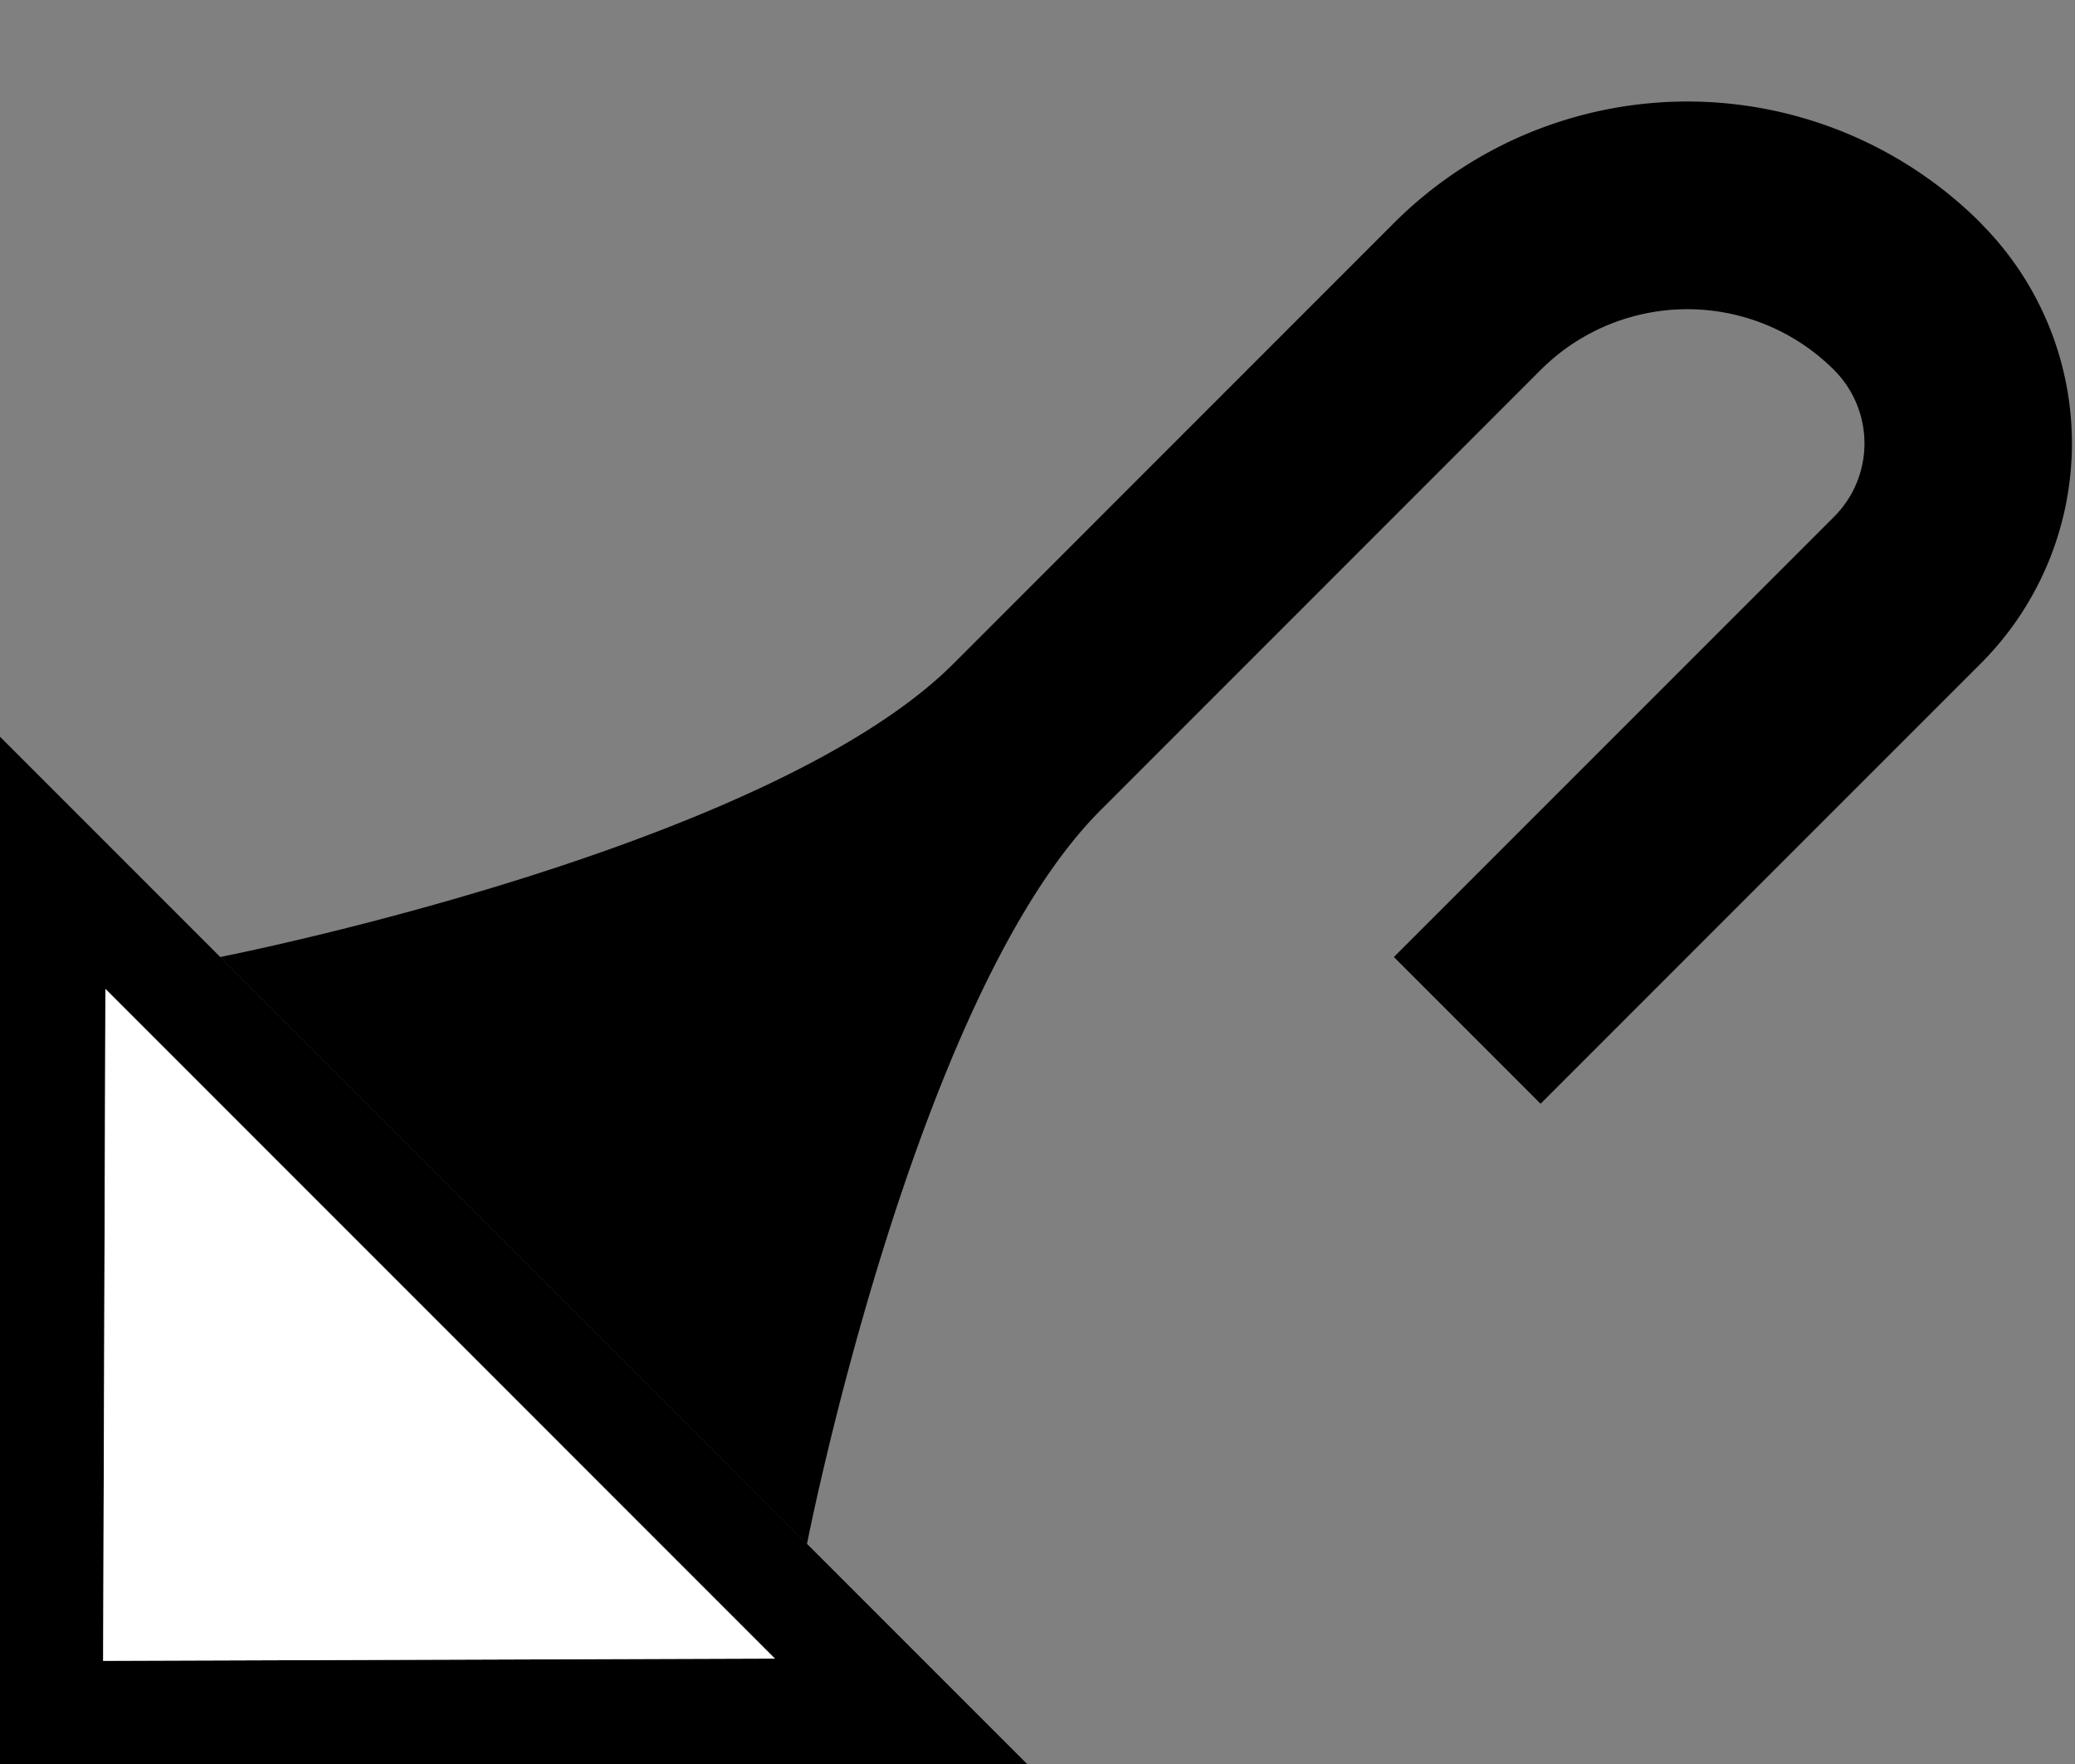<svg xmlns="http://www.w3.org/2000/svg" version="1.0" width="20" height="17"><rect width="100%" height="100%" fill="#808080" stroke="none"/><path d="M0 7.1V17h9.9L0 7.1zm1.016 2.431l6.453 6.453-6.475.022.022-6.475z"/><path d="M19.092 2.15a4 4 0 0 0-5.657 0L9.192 6.394c-1.795 1.795-7.07 2.829-7.07 2.829l5.656 5.657s1.034-5.276 2.829-7.071l4.242-4.243a2 2 0 0 1 2.829 0 1 1 0 0 1 0 1.414l-4.243 4.243 1.414 1.414 4.243-4.243a3 3 0 0 0 0-4.242z"/><path d="M1.016 9.531l-.022 6.475 6.475-.022L1.016 9.53z" fill="#fff"/></svg>